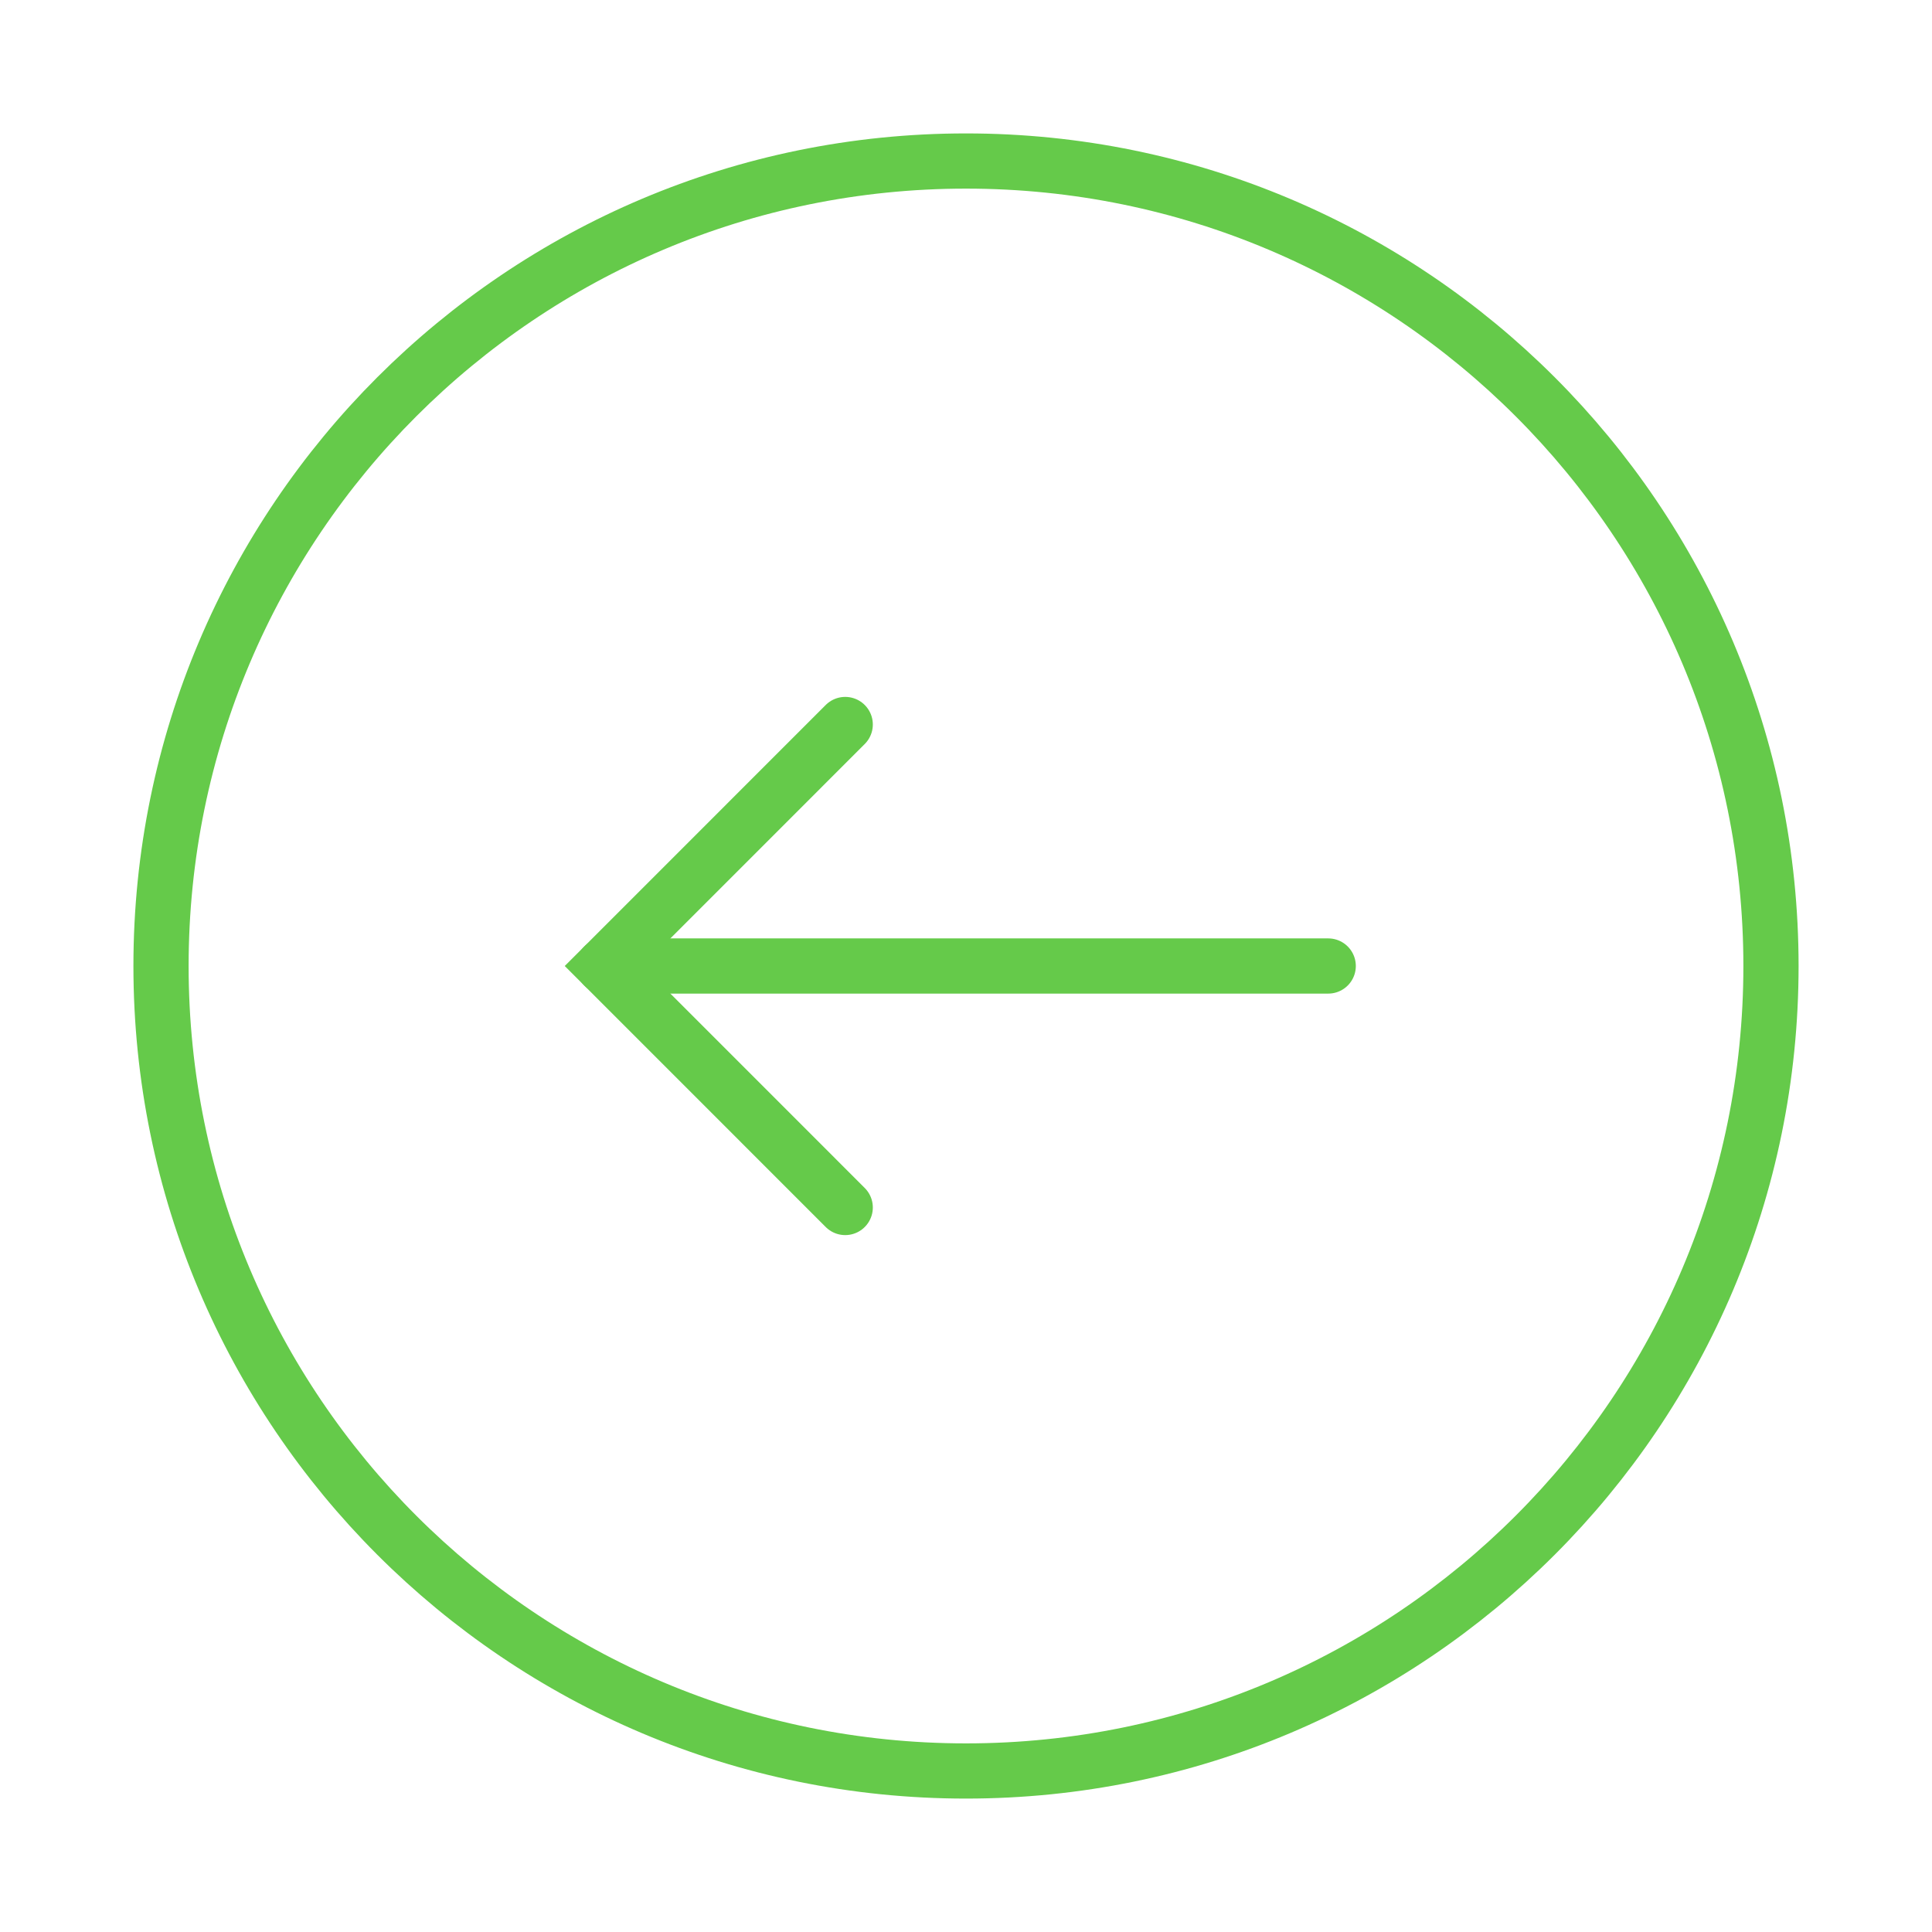 <svg width="35" height="35" viewBox="0 0 35 35" fill="none" xmlns="http://www.w3.org/2000/svg">
<path d="M24.062 17.5L10.938 17.5" stroke="#65CA4A" stroke-linecap="round"/>
<path d="M15.312 13.125L10.938 17.5L15.312 21.875" stroke="#65CA4A" stroke-linecap="round"/>
<path fill-rule="evenodd" clip-rule="evenodd" d="M32.083 17.5C32.083 9.446 25.554 2.917 17.5 2.917C9.446 2.917 2.917 9.446 2.917 17.5C2.917 25.554 9.446 32.083 17.5 32.083C25.554 32.083 32.083 25.554 32.083 17.5Z" stroke="#65CA4A"/>
</svg>
